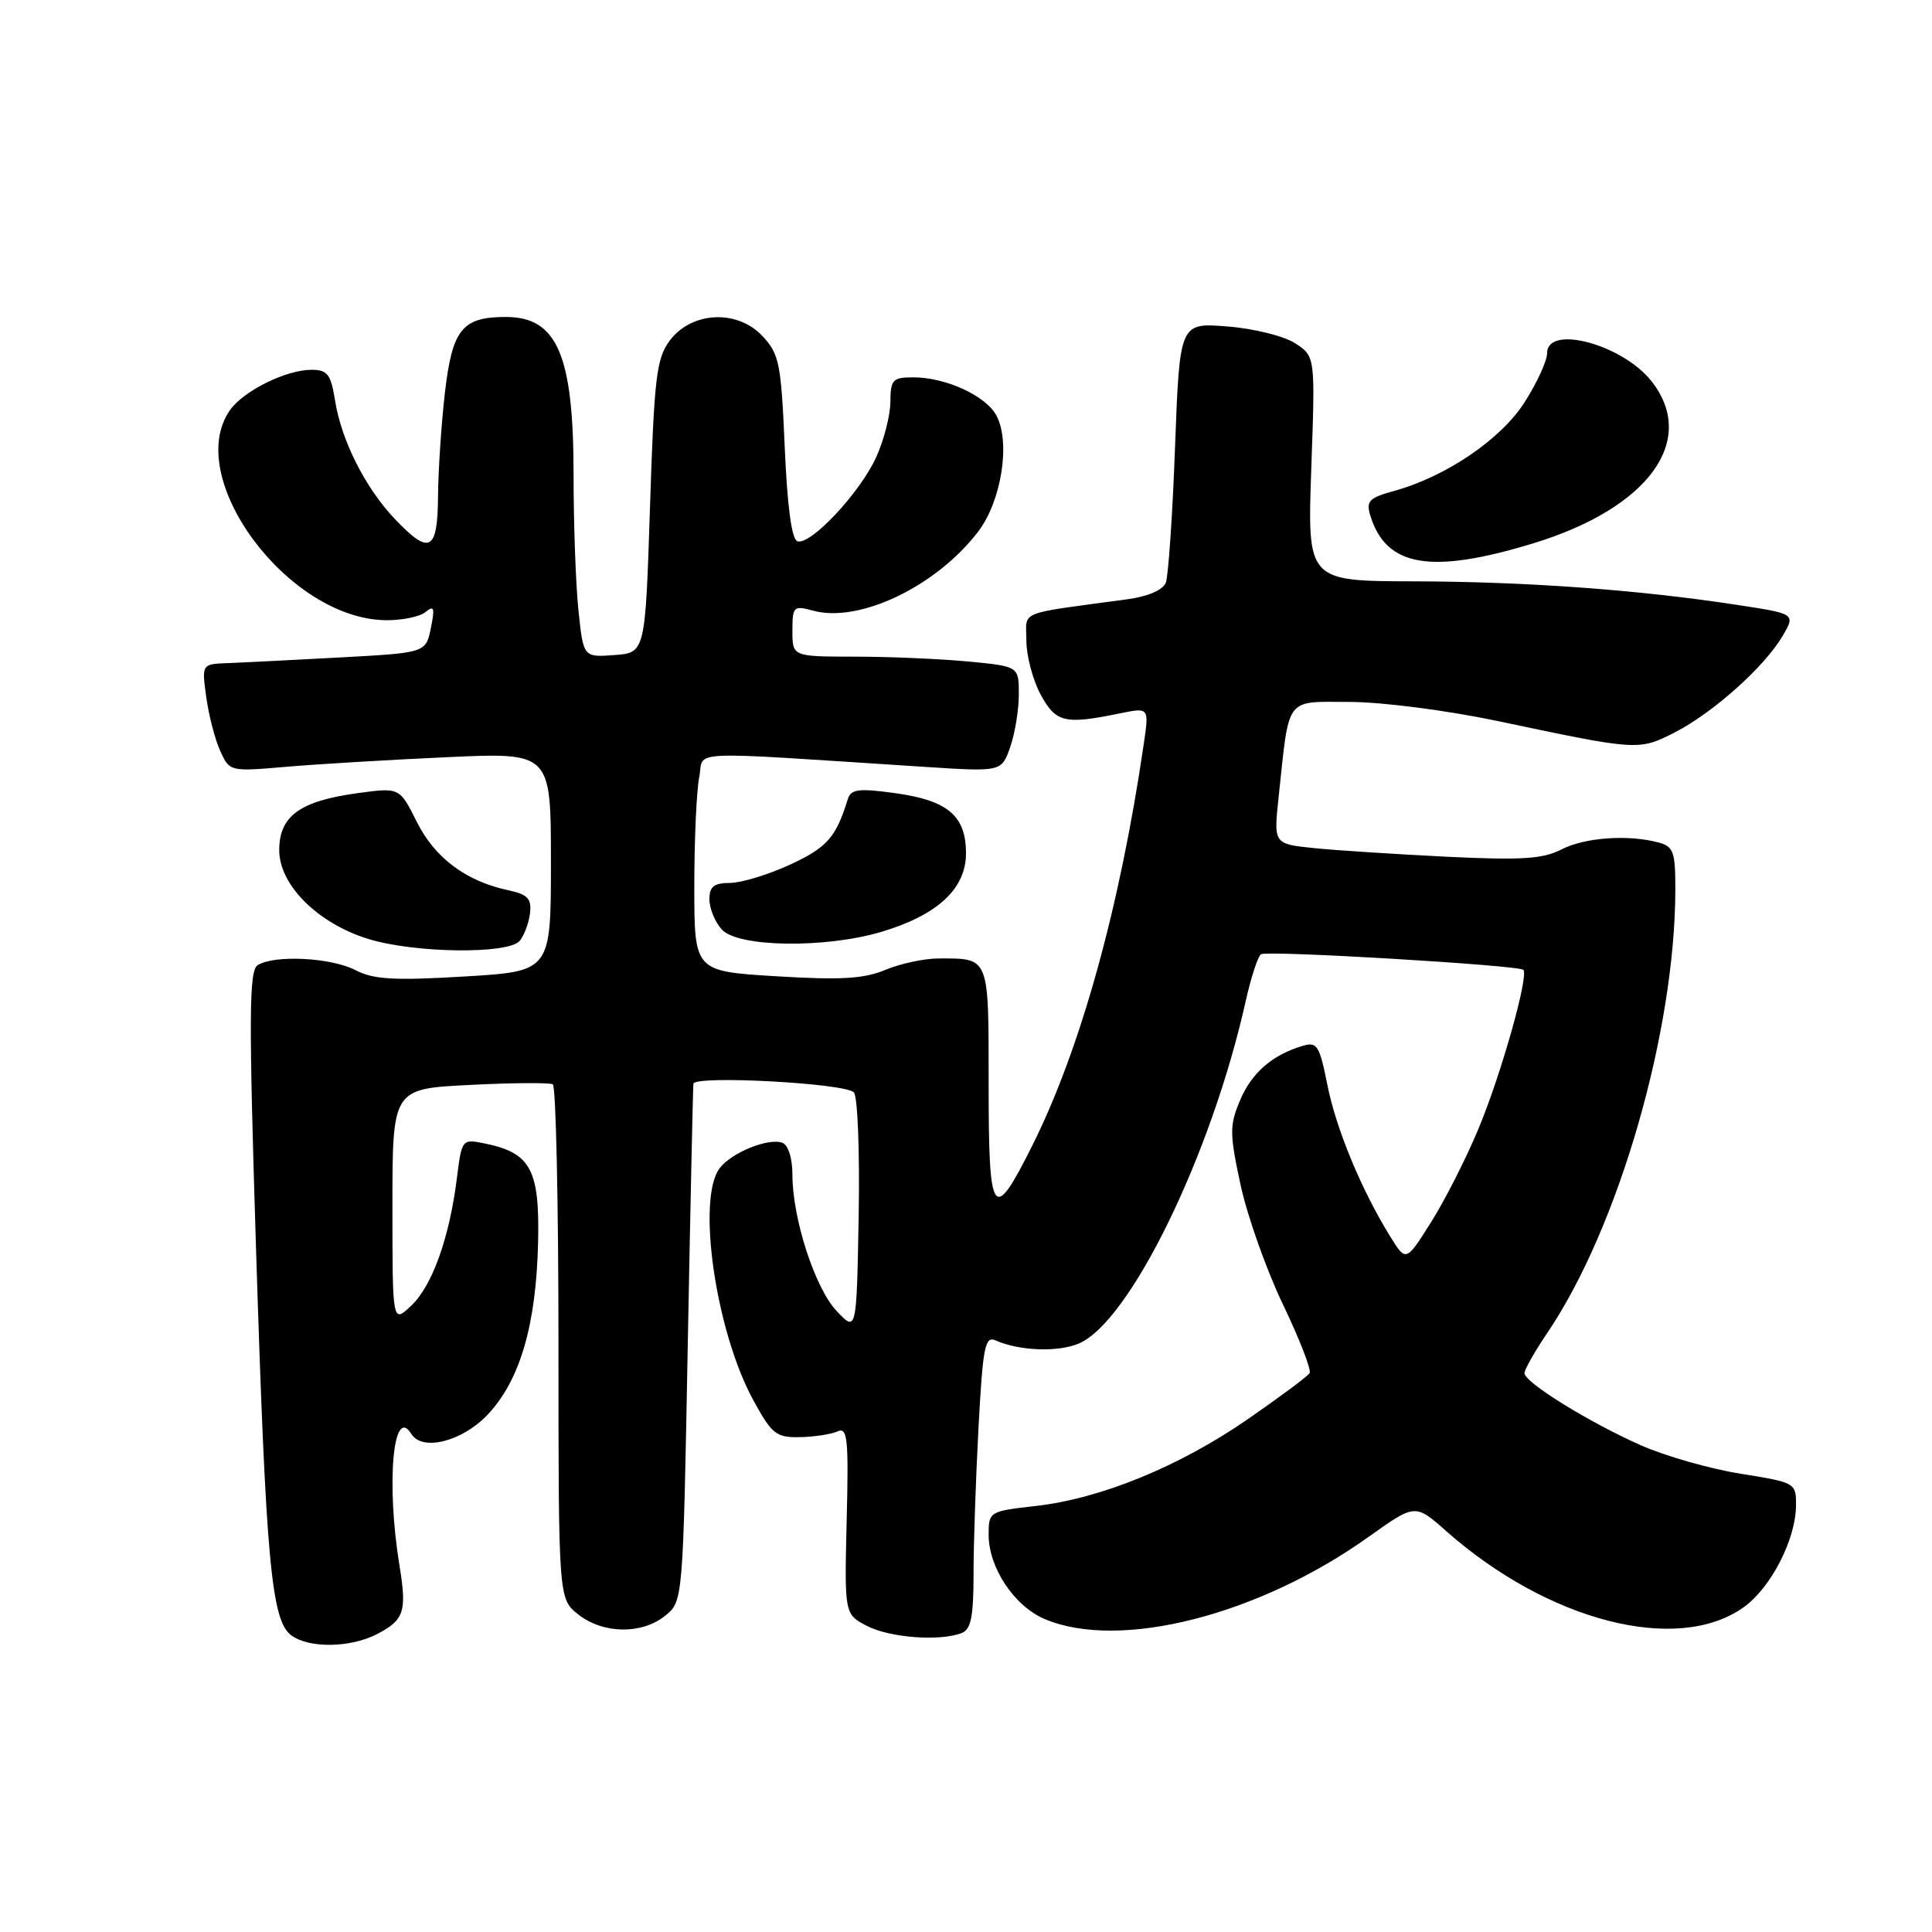 <?xml version="1.0" encoding="UTF-8" standalone="no"?>
<!DOCTYPE svg PUBLIC "-//W3C//DTD SVG 1.1//EN" "http://www.w3.org/Graphics/SVG/1.1/DTD/svg11.dtd" >
<svg xmlns="http://www.w3.org/2000/svg" xmlns:xlink="http://www.w3.org/1999/xlink" version="1.1" viewBox="0 0 256 256">
 <g >
 <path fill="currentColor"
d=" M 49.93 216.54 C 53.56 214.66 53.93 213.55 52.94 207.49 C 51.15 196.57 52.08 186.09 54.50 190.00 C 55.95 192.35 61.25 191.01 64.62 187.44 C 68.91 182.90 71.05 175.56 71.30 164.60 C 71.52 155.02 70.33 152.78 64.35 151.54 C 61.20 150.89 61.20 150.89 60.53 156.19 C 59.54 164.06 57.25 170.42 54.47 173.03 C 52.00 175.35 52.00 175.35 52.00 159.81 C 52.00 144.27 52.00 144.27 62.25 143.76 C 67.89 143.47 72.84 143.44 73.25 143.68 C 73.66 143.92 74.00 159.36 74.00 177.99 C 74.00 211.85 74.00 211.85 76.63 213.93 C 79.93 216.52 85.05 216.59 88.14 214.09 C 90.50 212.18 90.50 212.18 91.13 178.34 C 91.48 159.73 91.82 144.10 91.88 143.60 C 92.03 142.46 111.92 143.52 113.14 144.74 C 113.64 145.24 113.93 152.59 113.78 161.08 C 113.50 176.50 113.50 176.50 110.88 173.74 C 108.00 170.72 105.00 161.48 105.00 155.65 C 105.00 153.49 104.45 151.72 103.67 151.43 C 101.85 150.73 96.94 152.71 95.36 154.79 C 92.29 158.83 94.83 176.39 99.80 185.50 C 102.29 190.06 102.84 190.49 106.02 190.43 C 107.93 190.39 110.17 190.04 111.00 189.66 C 112.30 189.07 112.46 190.65 112.19 201.43 C 111.89 213.89 111.89 213.89 114.89 215.45 C 117.93 217.01 124.50 217.51 127.42 216.39 C 128.66 215.92 129.00 214.23 129.00 208.55 C 129.00 204.57 129.30 195.82 129.66 189.11 C 130.23 178.46 130.52 176.99 131.91 177.61 C 135.08 179.00 140.11 179.20 142.91 178.04 C 149.68 175.23 160.50 153.08 165.05 132.70 C 165.76 129.52 166.68 126.70 167.09 126.44 C 167.96 125.91 201.22 127.89 201.85 128.51 C 202.60 129.27 198.91 142.37 195.90 149.58 C 194.28 153.48 191.45 159.05 189.62 161.95 C 186.30 167.22 186.30 167.22 184.21 163.84 C 180.38 157.65 177.03 149.56 175.88 143.73 C 174.84 138.53 174.52 138.01 172.62 138.58 C 168.57 139.78 165.82 142.18 164.30 145.83 C 162.91 149.15 162.92 150.22 164.38 157.00 C 165.27 161.12 167.80 168.26 170.00 172.85 C 172.20 177.44 173.79 181.53 173.53 181.95 C 173.27 182.37 169.60 185.10 165.38 188.02 C 156.27 194.32 145.88 198.57 137.25 199.55 C 131.07 200.25 131.00 200.29 131.00 203.38 C 131.01 207.76 134.42 212.86 138.49 214.56 C 148.43 218.71 166.79 214.03 181.35 203.64 C 187.52 199.24 187.52 199.24 191.62 202.87 C 205.16 214.84 222.25 219.23 231.03 212.98 C 234.65 210.40 237.95 204.00 237.98 199.48 C 238.00 196.49 237.91 196.44 230.66 195.28 C 226.62 194.64 220.66 192.94 217.41 191.50 C 210.54 188.46 202.00 183.17 202.00 181.95 C 202.00 181.48 203.37 179.06 205.05 176.58 C 214.49 162.60 221.97 136.65 221.99 117.87 C 222.00 112.87 221.75 112.17 219.75 111.63 C 215.72 110.55 209.97 110.97 206.89 112.56 C 204.44 113.82 201.62 114.00 191.69 113.52 C 184.99 113.19 177.08 112.68 174.13 112.38 C 168.76 111.83 168.76 111.83 169.42 105.66 C 170.87 92.09 170.19 93.00 178.86 93.01 C 183.17 93.02 191.73 94.13 198.50 95.55 C 217.09 99.48 217.13 99.48 221.93 97.04 C 226.99 94.45 233.82 88.34 236.21 84.26 C 237.92 81.33 237.92 81.33 230.10 80.14 C 217.10 78.15 202.26 77.07 187.36 77.03 C 173.23 77.00 173.23 77.00 173.75 62.12 C 174.28 47.23 174.28 47.23 171.64 45.50 C 170.17 44.54 166.19 43.54 162.66 43.26 C 156.32 42.75 156.32 42.75 155.70 59.18 C 155.37 68.22 154.81 76.33 154.48 77.20 C 154.10 78.17 152.14 79.03 149.43 79.40 C 134.54 81.42 136.00 80.83 136.00 84.88 C 136.00 86.89 136.85 90.10 137.88 92.02 C 139.91 95.75 141.07 96.03 148.38 94.53 C 152.27 93.73 152.27 93.73 151.55 98.61 C 148.38 120.27 143.18 138.99 136.79 151.78 C 131.56 162.24 131.00 161.45 131.00 143.69 C 131.00 126.61 131.15 127.00 124.39 127.00 C 122.49 127.00 119.31 127.68 117.32 128.51 C 114.47 129.70 111.42 129.88 102.86 129.36 C 92.00 128.70 92.00 128.70 92.00 117.47 C 92.00 111.30 92.29 104.78 92.65 102.99 C 93.38 99.35 89.87 99.51 122.61 101.62 C 132.71 102.27 132.71 102.27 133.86 98.98 C 134.49 97.18 135.00 94.03 135.00 92.00 C 135.00 88.29 135.00 88.29 128.25 87.65 C 124.54 87.30 117.79 87.01 113.25 87.01 C 105.00 87.00 105.00 87.00 105.00 83.59 C 105.00 80.35 105.14 80.21 107.75 80.92 C 113.89 82.58 124.08 77.69 129.62 70.43 C 132.70 66.39 133.93 58.60 132.03 55.06 C 130.63 52.44 125.33 50.00 121.03 50.00 C 118.28 50.00 118.00 50.30 117.98 53.25 C 117.97 55.04 117.12 58.35 116.09 60.60 C 113.96 65.29 107.39 72.30 105.66 71.72 C 104.90 71.47 104.32 67.13 103.98 59.23 C 103.50 48.13 103.26 46.90 101.01 44.51 C 97.67 40.96 91.61 41.27 88.73 45.15 C 86.98 47.50 86.68 50.05 86.13 67.15 C 85.50 86.50 85.50 86.50 81.40 86.80 C 77.30 87.10 77.30 87.10 76.65 80.90 C 76.29 77.50 76.00 69.39 76.00 62.90 C 76.00 47.05 73.83 42.00 67.04 42.00 C 61.23 42.00 59.93 43.62 58.95 52.06 C 58.48 56.15 58.07 62.31 58.04 65.75 C 57.99 73.06 56.93 73.62 52.30 68.75 C 48.41 64.65 45.24 58.38 44.40 53.09 C 43.84 49.58 43.39 49.00 41.27 49.00 C 37.91 49.00 32.25 51.80 30.47 54.35 C 24.23 63.25 38.13 82.00 51.09 82.18 C 53.25 82.21 55.63 81.72 56.38 81.10 C 57.52 80.16 57.64 80.53 57.09 83.23 C 56.42 86.50 56.42 86.50 44.96 87.12 C 38.66 87.46 31.98 87.80 30.11 87.87 C 26.73 88.00 26.73 88.00 27.33 92.37 C 27.66 94.78 28.49 97.99 29.18 99.50 C 30.43 102.25 30.46 102.25 37.97 101.60 C 42.11 101.25 51.69 100.67 59.25 100.33 C 73.00 99.70 73.00 99.70 73.00 114.20 C 73.00 128.71 73.00 128.71 61.53 129.39 C 52.17 129.95 49.50 129.79 47.08 128.54 C 43.85 126.87 36.34 126.50 34.14 127.89 C 32.99 128.62 32.96 134.65 33.93 165.63 C 35.23 206.89 35.95 214.76 38.61 216.70 C 40.97 218.43 46.42 218.35 49.93 216.54 Z  M 68.86 124.67 C 69.47 123.94 70.08 122.28 70.23 120.99 C 70.45 119.07 69.92 118.51 67.34 117.96 C 61.75 116.77 57.60 113.67 55.23 108.90 C 52.95 104.34 52.95 104.34 47.42 105.09 C 39.73 106.14 37.00 108.12 37.00 112.65 C 37.00 117.27 42.10 122.35 48.81 124.42 C 54.95 126.31 67.37 126.46 68.86 124.67 Z  M 116.77 123.48 C 124.23 121.26 128.00 117.76 128.00 113.07 C 128.00 108.08 125.58 106.04 118.50 105.08 C 113.73 104.43 112.74 104.57 112.33 105.91 C 110.78 110.94 109.61 112.28 104.75 114.54 C 101.86 115.88 98.26 116.98 96.75 116.99 C 94.60 117.00 94.00 117.47 94.00 119.17 C 94.00 120.37 94.74 122.17 95.65 123.17 C 97.78 125.52 109.32 125.69 116.77 123.48 Z  M 203.21 71.98 C 218.45 67.32 224.99 58.34 218.83 50.51 C 214.99 45.63 205.00 42.95 205.00 46.80 C 205.00 47.80 203.67 50.70 202.05 53.25 C 198.92 58.19 191.63 63.15 184.70 65.06 C 181.42 65.96 180.99 66.40 181.57 68.30 C 183.65 75.13 189.59 76.14 203.21 71.98 Z "/>
</g>
</svg>